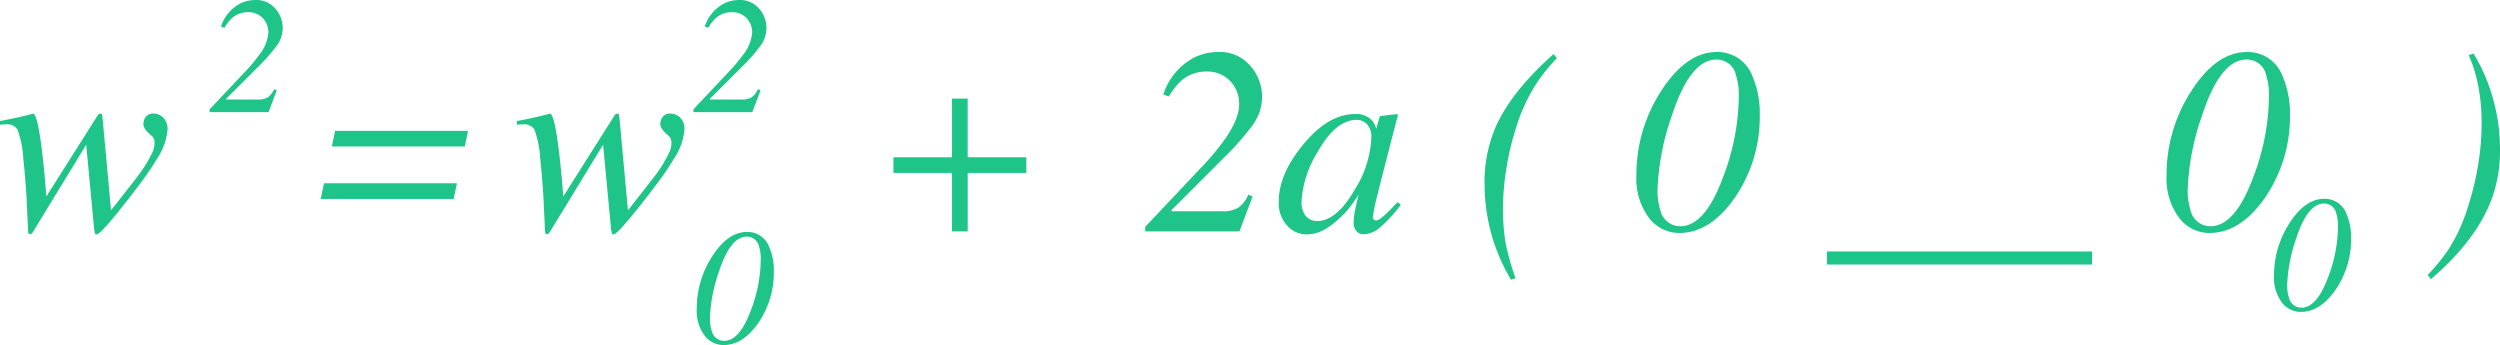 <svg xmlns="http://www.w3.org/2000/svg" width="377.238" height="52.065" viewBox="0 0 377.238 52.065">
  <g id="Grupo_16482" data-name="Grupo 16482" transform="translate(-943.645 -2762.081)">
    <path id="Trazado_40804" data-name="Trazado 40804" d="M25.918-15.293a9.358,9.358,0,0,1-1.582,4.336A40.911,40.911,0,0,1,21.855-7.3Q20.215-5.1,18.477-2.949q-2.754,3.4-3.242,3.4a.256.256,0,0,1-.273-.176A9.01,9.01,0,0,1,14.8-.918L13.652-13.086,5.547.2A.314.314,0,0,1,5.4.352a.452.452,0,0,1-.186.039L4.941.332,4.9.156,4.668-4.668q-.078-1.621-.225-3.35t-.283-3a15.27,15.27,0,0,0-.869-4.336,1.777,1.777,0,0,0-1.689-.8q-.234,0-.469.01a4.426,4.426,0,0,0-.488.049v-.566q.8-.137,1.533-.293T3.789-17.3l1.836-.469q.664,0,1.348,5.566.371,3.047.664,6.934L15.313-17.4a.9.9,0,0,1,.2-.264.392.392,0,0,1,.273-.107.236.236,0,0,1,.234.117,1.007,1.007,0,0,1,.078.352L17.4-3.184,19.57-5.947Q21.6-8.535,21.7-8.691a20.29,20.29,0,0,0,1.953-3.262,3.711,3.711,0,0,0,.313-1.445,1.688,1.688,0,0,0-.078-.518,1.29,1.29,0,0,0-.371-.518L22.91-15a3.007,3.007,0,0,1-.439-.557,1.337,1.337,0,0,1-.186-.713,1.783,1.783,0,0,1,.342-1,1.387,1.387,0,0,1,1.24-.508,2.1,2.1,0,0,1,1.387.576A2.4,2.4,0,0,1,25.918-15.293Zm45.352.117-.488,2.363H50.723l.488-2.363Zm-1.68,7.91L69.1-4.9H49.043l.488-2.363Z" transform="translate(943 2797)" fill="#1ec488"/>
    <path id="Trazado_40803" data-name="Trazado 40803" d="M25.918-15.293a9.358,9.358,0,0,1-1.582,4.336A40.911,40.911,0,0,1,21.855-7.3Q20.215-5.1,18.477-2.949q-2.754,3.4-3.242,3.4a.256.256,0,0,1-.273-.176A9.01,9.01,0,0,1,14.8-.918L13.652-13.086,5.547.2A.314.314,0,0,1,5.4.352a.452.452,0,0,1-.186.039L4.941.332,4.9.156,4.668-4.668q-.078-1.621-.225-3.35t-.283-3a15.27,15.27,0,0,0-.869-4.336,1.777,1.777,0,0,0-1.689-.8q-.234,0-.469.01a4.426,4.426,0,0,0-.488.049v-.566q.8-.137,1.533-.293T3.789-17.3l1.836-.469q.664,0,1.348,5.566.371,3.047.664,6.934L15.313-17.4a.9.9,0,0,1,.2-.264.392.392,0,0,1,.273-.107.236.236,0,0,1,.234.117,1.007,1.007,0,0,1,.078.352L17.4-3.184,19.57-5.947Q21.6-8.535,21.7-8.691a20.29,20.29,0,0,0,1.953-3.262,3.711,3.711,0,0,0,.313-1.445,1.688,1.688,0,0,0-.078-.518,1.29,1.29,0,0,0-.371-.518L22.91-15a3.007,3.007,0,0,1-.439-.557,1.337,1.337,0,0,1-.186-.713,1.783,1.783,0,0,1,.342-1,1.387,1.387,0,0,1,1.24-.508,2.1,2.1,0,0,1,1.387.576A2.4,2.4,0,0,1,25.918-15.293Z" transform="translate(1021 2797)" fill="#1ec488"/>
    <path id="Trazado_40801" data-name="Trazado 40801" d="M.281-.427,5.554-6.018A24.155,24.155,0,0,0,7.715-8.582a6.275,6.275,0,0,0,1.428-3.394,3.117,3.117,0,0,0-.836-2.2,2.966,2.966,0,0,0-2.289-.9,3.48,3.48,0,0,0-2.393.916,6.367,6.367,0,0,0-1.111,1.44L1.99-12.9a5.981,5.981,0,0,1,2.954-3.516,5.126,5.126,0,0,1,2.234-.5A3.748,3.748,0,0,1,10.2-15.613a4.39,4.39,0,0,1,1.1,2.905,4.549,4.549,0,0,1-.848,2.625A25.725,25.725,0,0,1,7.581-6.824l-4.81,4.81v.11H7.52a2.876,2.876,0,0,0,1.544-.33,3,3,0,0,0,.946-1.233l.4.171L9.167,0H.281Z" transform="translate(1048 2779)" fill="#1ec488"/>
    <path id="Trazado_40802" data-name="Trazado 40802" d="M4.919-.488q2.332,0,4.041-4.639a21.745,21.745,0,0,0,1.477-7.593,6.29,6.29,0,0,0-.269-2.026,1.852,1.852,0,0,0-1.843-1.465q-2.5,0-4.236,5.4A23.482,23.482,0,0,0,2.771-3.943,6.034,6.034,0,0,0,3.04-2,1.908,1.908,0,0,0,4.919-.488ZM8.362-16.919a3.5,3.5,0,0,1,3.381,2.332,8.754,8.754,0,0,1,.671,3.552,13.443,13.443,0,0,1-2.356,7.861Q7.739.146,4.822.146A3.566,3.566,0,0,1,1.953-1.3a6.182,6.182,0,0,1-1.172-4,14.467,14.467,0,0,1,2.307-7.9Q5.457-16.919,8.362-16.919Z" transform="translate(1048 2814)" fill="#1ec488"/>
    <path id="Trazado_40800" data-name="Trazado 40800" d="M3.457-8.828v-2.363H12.3v-8.848h2.363v8.848h8.848v2.363H14.668V0H12.3V-8.828Z" transform="translate(1075 2797)" fill="#1ec488"/>
    <path id="Trazado_40798" data-name="Trazado 40798" d="M.449-.684,8.887-9.629a38.648,38.648,0,0,0,3.457-4.1q2.285-3.2,2.285-5.43a4.987,4.987,0,0,0-1.338-3.516,4.745,4.745,0,0,0-3.662-1.445A5.568,5.568,0,0,0,5.8-22.656a10.187,10.187,0,0,0-1.777,2.3l-.84-.293A9.57,9.57,0,0,1,7.91-26.27a8.2,8.2,0,0,1,3.574-.8,6,6,0,0,1,4.834,2.09,7.024,7.024,0,0,1,1.768,4.648,7.278,7.278,0,0,1-1.357,4.2,41.16,41.16,0,0,1-4.6,5.215l-7.7,7.7v.176h7.6A4.6,4.6,0,0,0,14.5-3.574a4.8,4.8,0,0,0,1.514-1.973l.645.273L14.668,0H.449ZM34.57-14.1a2.879,2.879,0,0,0-.645-2.07,2.1,2.1,0,0,0-1.562-.664q-3.184,0-5.918,4.883a15.812,15.812,0,0,0-2.4,7.4,3.233,3.233,0,0,0,.674,2.275,2.205,2.205,0,0,0,1.67.713q2.949,0,5.684-4.746A15.894,15.894,0,0,0,34.57-14.1Zm-2.441-3.613a3.317,3.317,0,0,1,2.383.8,2.9,2.9,0,0,1,.7,1.133l.1.273.43-1.484a1.488,1.488,0,0,1,.137-.342.359.359,0,0,1,.273-.107l2.207-.254q.176,0,.205.068a.451.451,0,0,1-.01.244q-.078.254-.117.4t-.117.42l-1.8,6.992q-.586,2.285-1,3.945A29.878,29.878,0,0,0,34.8-2.187a.5.5,0,0,0,.146.4.532.532,0,0,0,.361.127.776.776,0,0,0,.381-.117,4.076,4.076,0,0,0,.5-.352l.332-.273q.156-.137.352-.322t.469-.459l1.211-1.25.469.41A20.469,20.469,0,0,1,35.762-.5,3.95,3.95,0,0,1,33.418.43a1.349,1.349,0,0,1-1.123-.508,1.987,1.987,0,0,1-.4-1.27,11.163,11.163,0,0,1,.264-2.021q.264-1.318.518-2.217Q32.324-5,31.494-3.877A13.744,13.744,0,0,1,29.453-1.7,9.642,9.642,0,0,1,26.719.1a5.963,5.963,0,0,1-1.953.352,3.964,3.964,0,0,1-2.871-1.3,5,5,0,0,1-1.289-3.682q0-4.1,3.672-8.555Q28.066-17.715,32.129-17.715Zm30.449-8.437a26.762,26.762,0,0,0-2.949,3.613,26.327,26.327,0,0,0-3.2,6.836,41.8,41.8,0,0,0-1.543,6.631,38.451,38.451,0,0,0-.449,5.244,32.751,32.751,0,0,0,.361,5.381,37.15,37.15,0,0,0,1.533,5.5l-.684.234A28.269,28.269,0,0,1,52.607.107a28.433,28.433,0,0,1-.947-7.217,21.154,21.154,0,0,1,1.582-8.437q2.363-5.488,8.828-11.211ZM81.191-.781q3.73,0,6.465-7.422A34.792,34.792,0,0,0,90.02-20.352a10.063,10.063,0,0,0-.43-3.242,2.962,2.962,0,0,0-2.949-2.344q-4,0-6.777,8.633a37.571,37.571,0,0,0-2.109,11,9.655,9.655,0,0,0,.43,3.105A3.053,3.053,0,0,0,81.191-.781ZM86.7-27.07a5.6,5.6,0,0,1,5.41,3.73,14.007,14.007,0,0,1,1.074,5.684,21.509,21.509,0,0,1-3.77,12.578Q85.7.234,81.035.234a5.706,5.706,0,0,1-4.59-2.314,9.891,9.891,0,0,1-1.875-6.4,23.147,23.147,0,0,1,3.691-12.637Q82.051-27.07,86.7-27.07ZM103.32,5V3.027h20V5Zm20,0V3.027h20V5ZM161.191-.781q3.73,0,6.465-7.422a34.793,34.793,0,0,0,2.363-12.148,10.063,10.063,0,0,0-.43-3.242,2.962,2.962,0,0,0-2.949-2.344q-4,0-6.777,8.633a37.571,37.571,0,0,0-2.109,11,9.655,9.655,0,0,0,.43,3.105A3.053,3.053,0,0,0,161.191-.781ZM166.7-27.07a5.6,5.6,0,0,1,5.41,3.73,14.007,14.007,0,0,1,1.074,5.684,21.509,21.509,0,0,1-3.77,12.578Q165.7.234,161.035.234a5.706,5.706,0,0,1-4.59-2.314,9.891,9.891,0,0,1-1.875-6.4,23.147,23.147,0,0,1,3.691-12.637Q162.051-27.07,166.7-27.07ZM193.965,6.582a32.207,32.207,0,0,0,3.105-3.789,26.434,26.434,0,0,0,3.027-6.66,43.924,43.924,0,0,0,1.523-6.387,38.26,38.26,0,0,0,.488-5.937,28.754,28.754,0,0,0-.576-6.094,20.218,20.218,0,0,0-1.377-4.316l.742-.234a26.632,26.632,0,0,1,2.92,6.768,27.8,27.8,0,0,1,1.064,7.607,21.307,21.307,0,0,1-1.309,7.734q-2.363,6.133-9.1,11.914Z" transform="translate(1116 2797)" fill="#1ec488"/>
    <path id="Trazado_40799" data-name="Trazado 40799" d="M4.919-.488q2.332,0,4.041-4.639a21.745,21.745,0,0,0,1.477-7.593,6.29,6.29,0,0,0-.269-2.026,1.852,1.852,0,0,0-1.843-1.465q-2.5,0-4.236,5.4A23.482,23.482,0,0,0,2.771-3.943,6.034,6.034,0,0,0,3.04-2,1.908,1.908,0,0,0,4.919-.488ZM8.362-16.919a3.5,3.5,0,0,1,3.381,2.332,8.754,8.754,0,0,1,.671,3.552,13.443,13.443,0,0,1-2.356,7.861Q7.739.146,4.822.146A3.566,3.566,0,0,1,1.953-1.3a6.182,6.182,0,0,1-1.172-4,14.467,14.467,0,0,1,2.307-7.9Q5.457-16.919,8.362-16.919Z" transform="translate(1286 2809)" fill="#1ec488"/>
    <path id="Trazado_40805" data-name="Trazado 40805" d="M.281-.427,5.554-6.018A24.155,24.155,0,0,0,7.715-8.582a6.275,6.275,0,0,0,1.428-3.394,3.117,3.117,0,0,0-.836-2.2,2.966,2.966,0,0,0-2.289-.9,3.48,3.48,0,0,0-2.393.916,6.367,6.367,0,0,0-1.111,1.44L1.99-12.9a5.981,5.981,0,0,1,2.954-3.516,5.126,5.126,0,0,1,2.234-.5A3.748,3.748,0,0,1,10.2-15.613a4.39,4.39,0,0,1,1.1,2.905,4.549,4.549,0,0,1-.848,2.625A25.725,25.725,0,0,1,7.581-6.824l-4.81,4.81v.11H7.52a2.876,2.876,0,0,0,1.544-.33,3,3,0,0,0,.946-1.233l.4.171L9.167,0H.281Z" transform="translate(975 2779)" fill="#1ec488"/>
  </g>
</svg>
